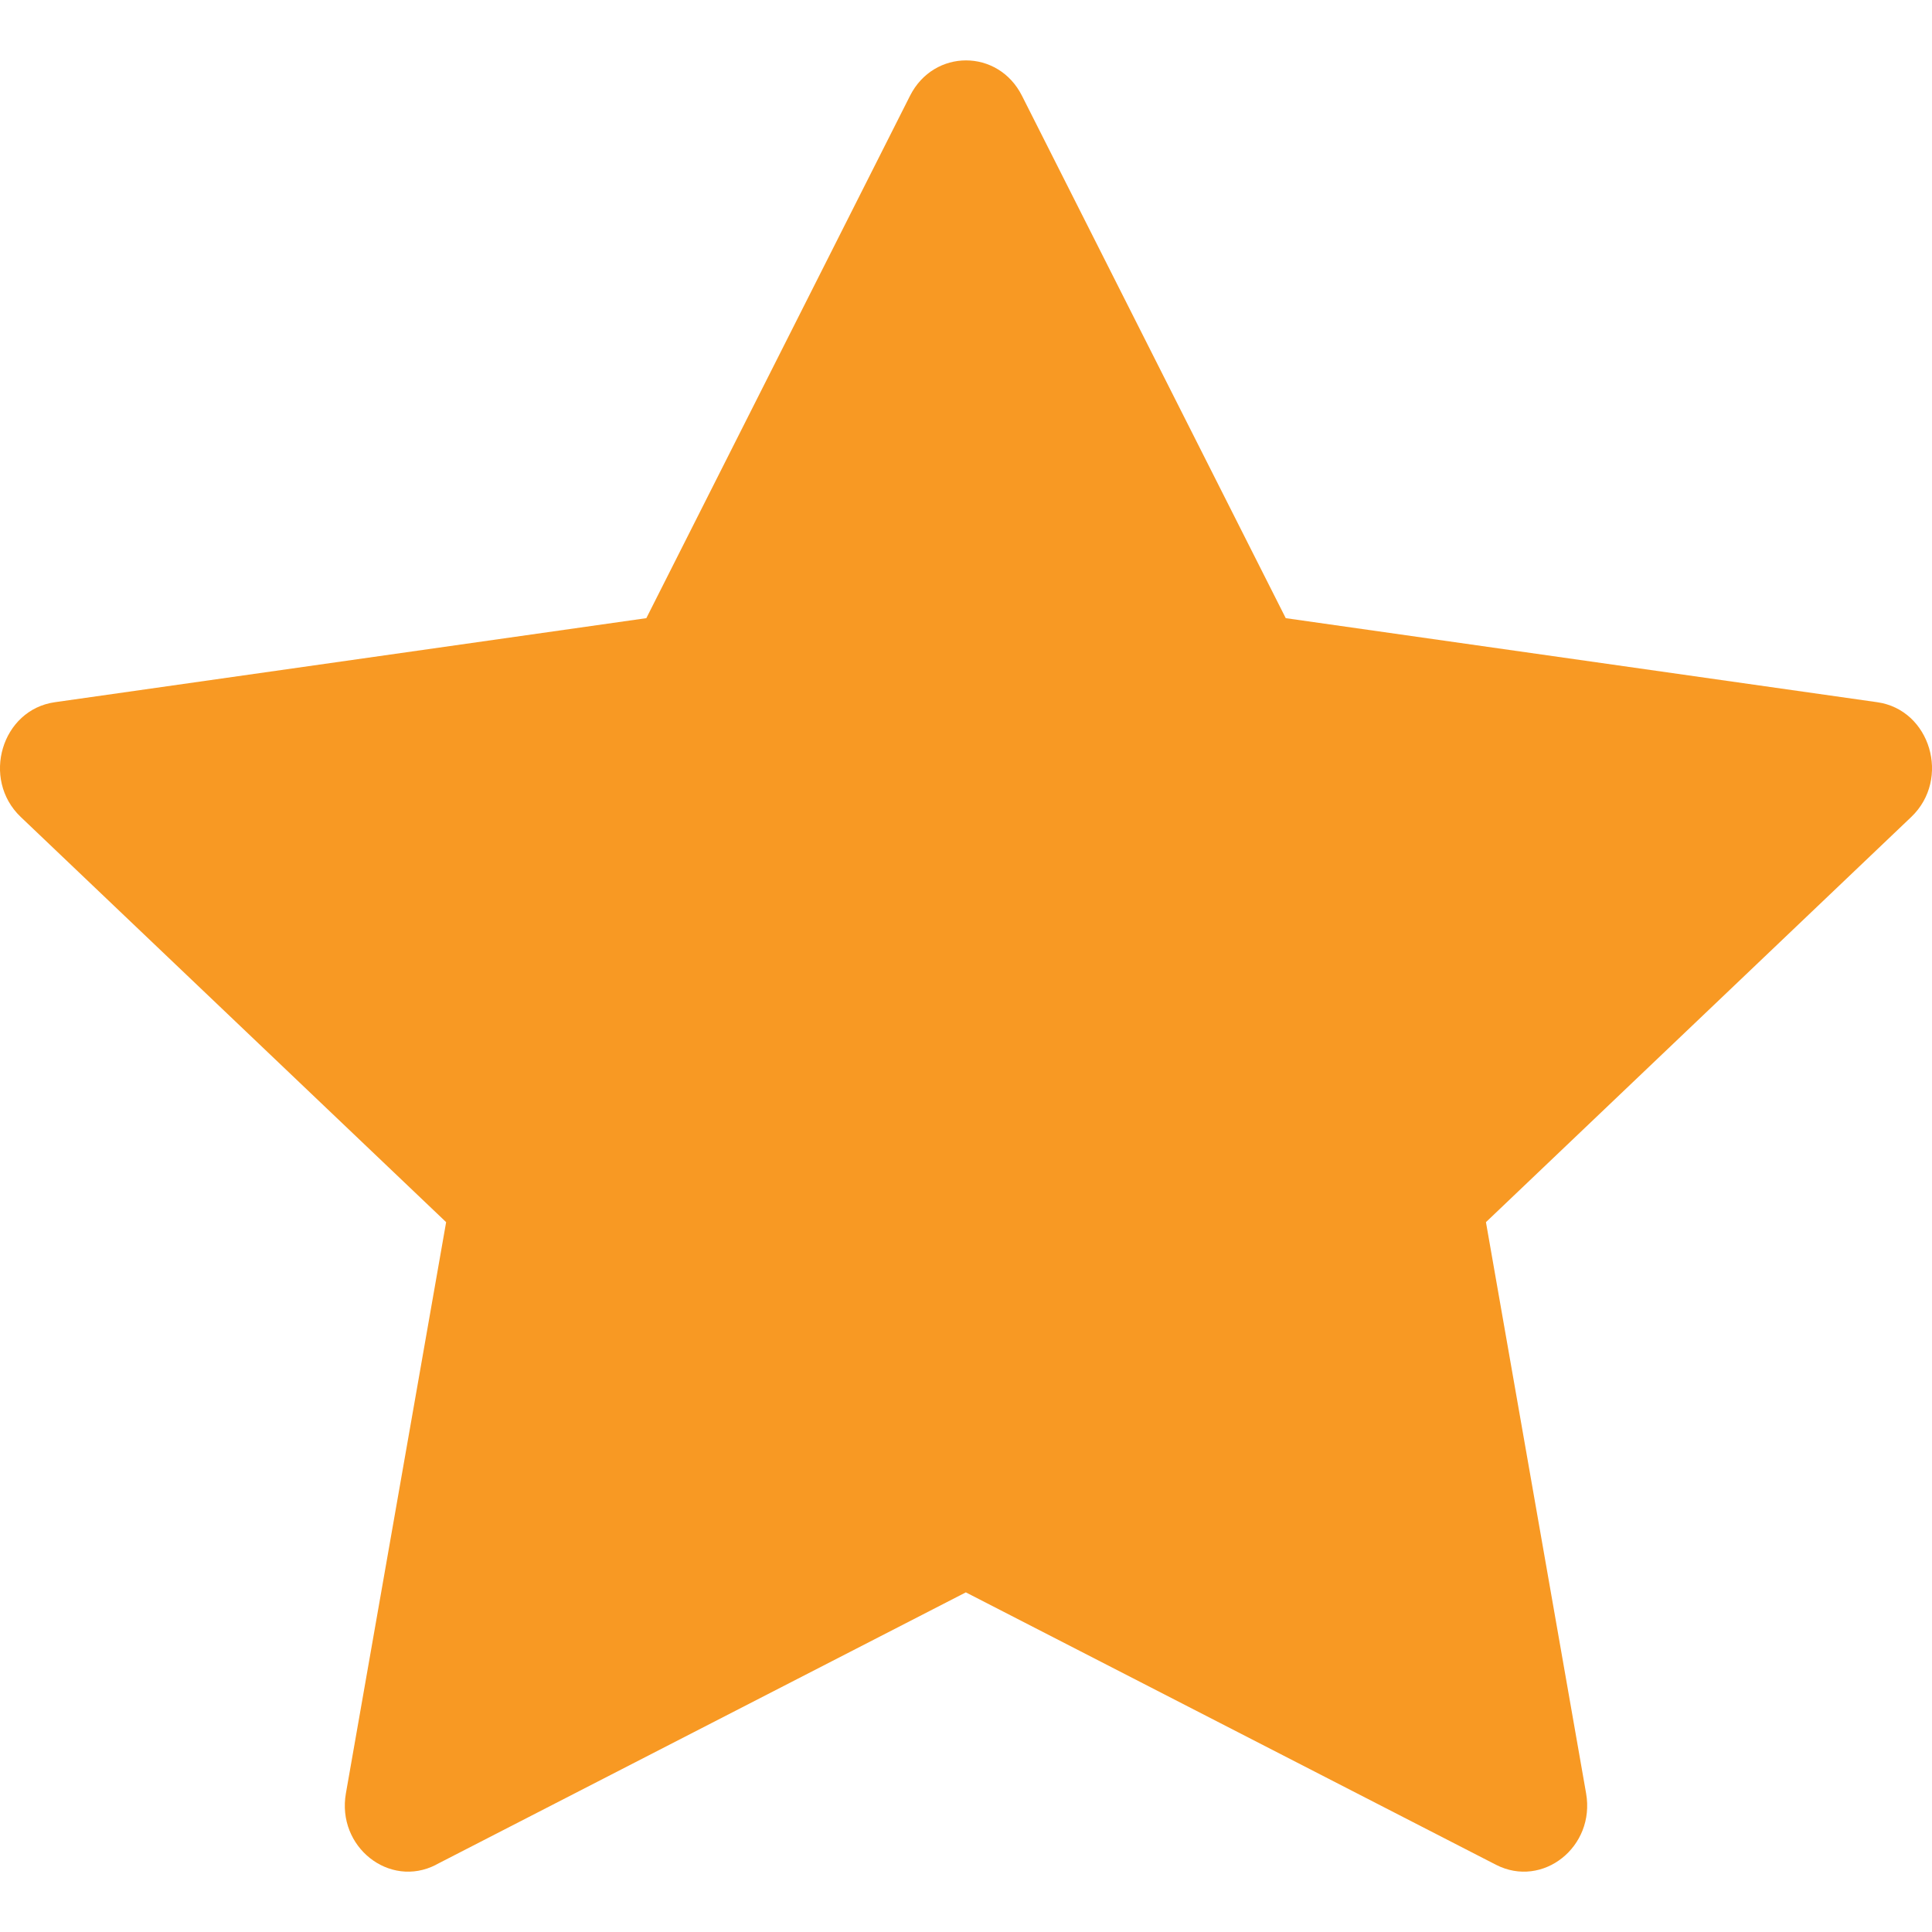 <svg width="24" height="24" viewBox="0 0 24 24" fill="none" xmlns="http://www.w3.org/2000/svg">
<path d="M5.416 23.165C4.837 23.462 4.18 22.942 4.297 22.277L5.542 15.182L0.257 10.148C-0.236 9.677 0.02 8.816 0.682 8.723L8.029 7.679L11.305 1.189C11.601 0.604 12.4 0.604 12.695 1.189L15.972 7.679L23.319 8.723C23.98 8.816 24.236 9.677 23.743 10.148L18.459 15.182L19.703 22.277C19.82 22.942 19.163 23.462 18.584 23.165L11.998 19.781L5.414 23.165H5.416Z" fill="#F89923"/>
</svg>

